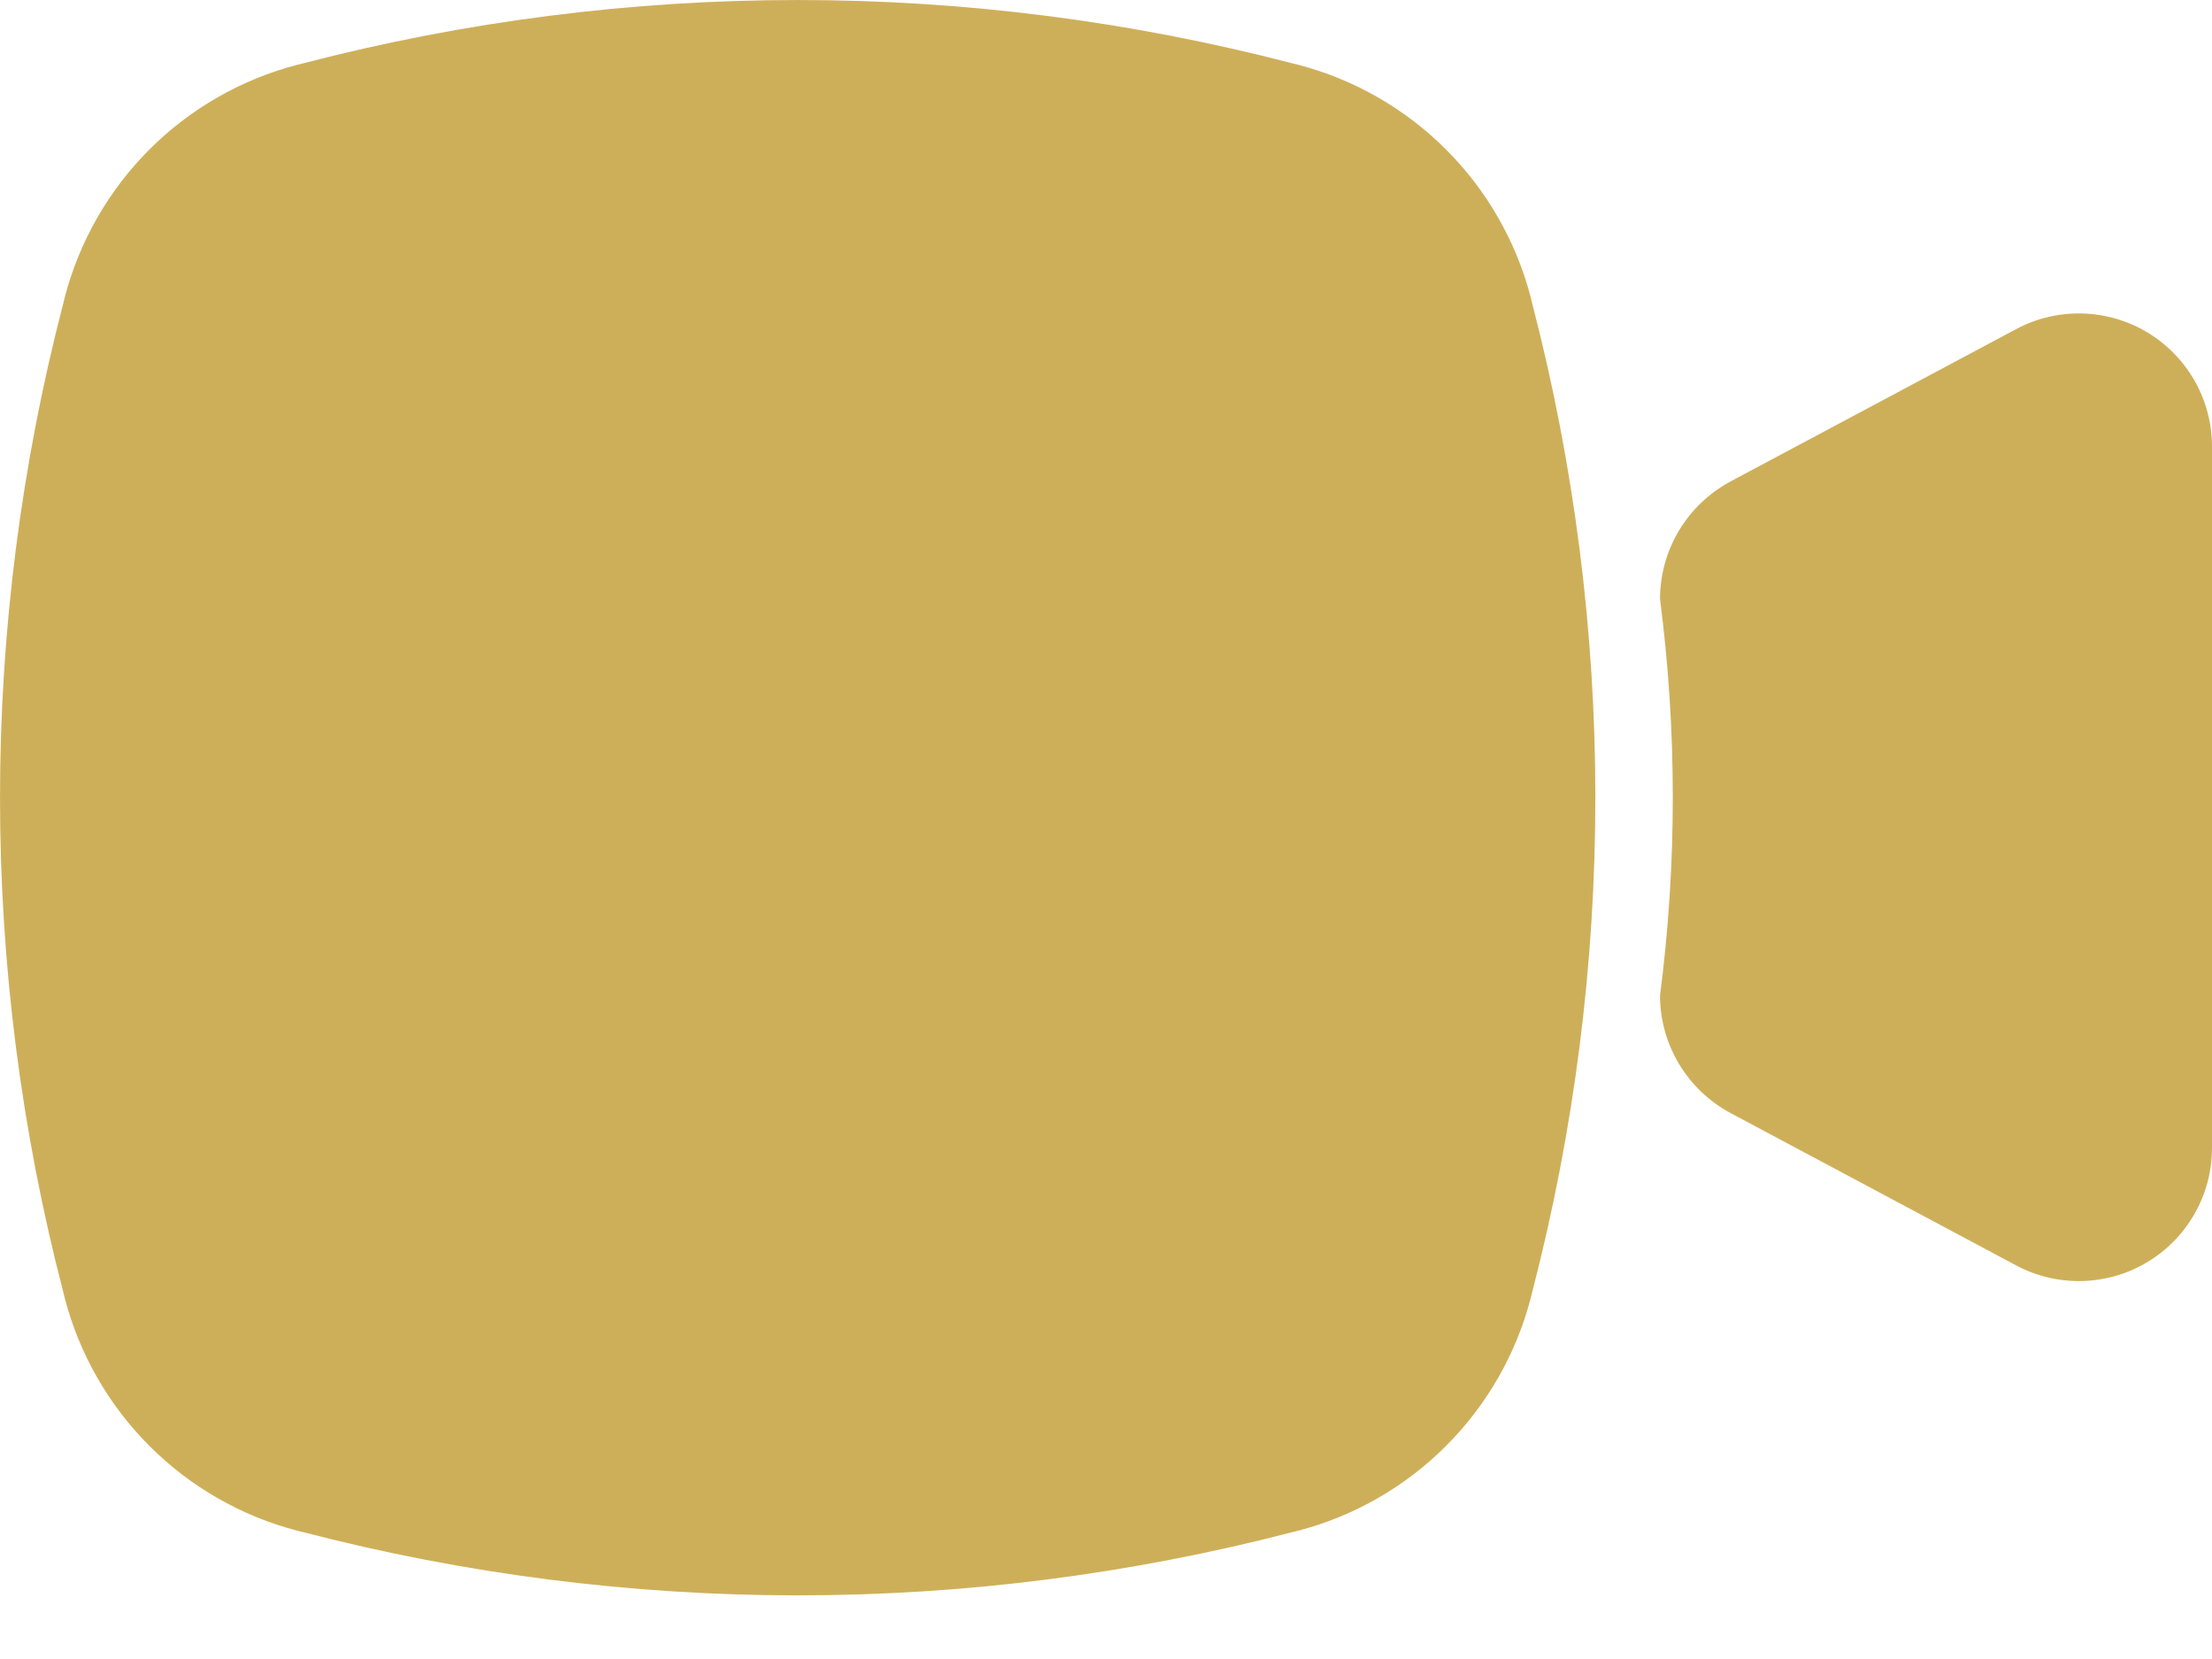 <svg width="32" height="24" viewBox="0 0 32 24" fill="none" xmlns="http://www.w3.org/2000/svg">
<path d="M18.776 22.145L18.694 22.165C14.002 23.384 9.078 23.384 4.387 22.165L4.304 22.145C3.494 21.934 2.754 21.511 2.162 20.918C1.57 20.326 1.147 19.587 0.936 18.776L0.916 18.694C-0.305 14.003 -0.305 9.078 0.916 4.387L0.936 4.304C1.147 3.494 1.57 2.754 2.162 2.162C2.754 1.57 3.494 1.147 4.304 0.936L4.387 0.916C9.078 -0.305 14.003 -0.305 18.694 0.916L18.776 0.936C19.587 1.147 20.326 1.57 20.918 2.162C21.511 2.754 21.934 3.494 22.145 4.304L22.165 4.387C23.384 9.078 23.384 14.002 22.165 18.694L22.145 18.776C21.934 19.587 21.511 20.326 20.918 20.918C20.326 21.511 19.587 21.934 18.776 22.145Z" fill="#CEAF59"/>
<path d="M29.165 18.305L25.035 16.102C24.727 15.937 24.47 15.692 24.29 15.392C24.11 15.093 24.015 14.75 24.015 14.401C24.261 12.497 24.261 10.57 24.015 8.666V8.666C24.015 8.317 24.11 7.974 24.29 7.674C24.47 7.375 24.727 7.13 25.035 6.965L29.165 4.762C29.459 4.604 29.79 4.526 30.124 4.535C30.458 4.544 30.784 4.639 31.07 4.812C31.355 4.984 31.591 5.228 31.755 5.52C31.918 5.811 32.002 6.14 32 6.474V16.613C31.999 16.945 31.912 17.272 31.747 17.56C31.583 17.849 31.346 18.09 31.061 18.26C30.776 18.431 30.451 18.524 30.119 18.532C29.787 18.54 29.458 18.462 29.165 18.305V18.305Z" fill="#CEAF59"/>
</svg>
